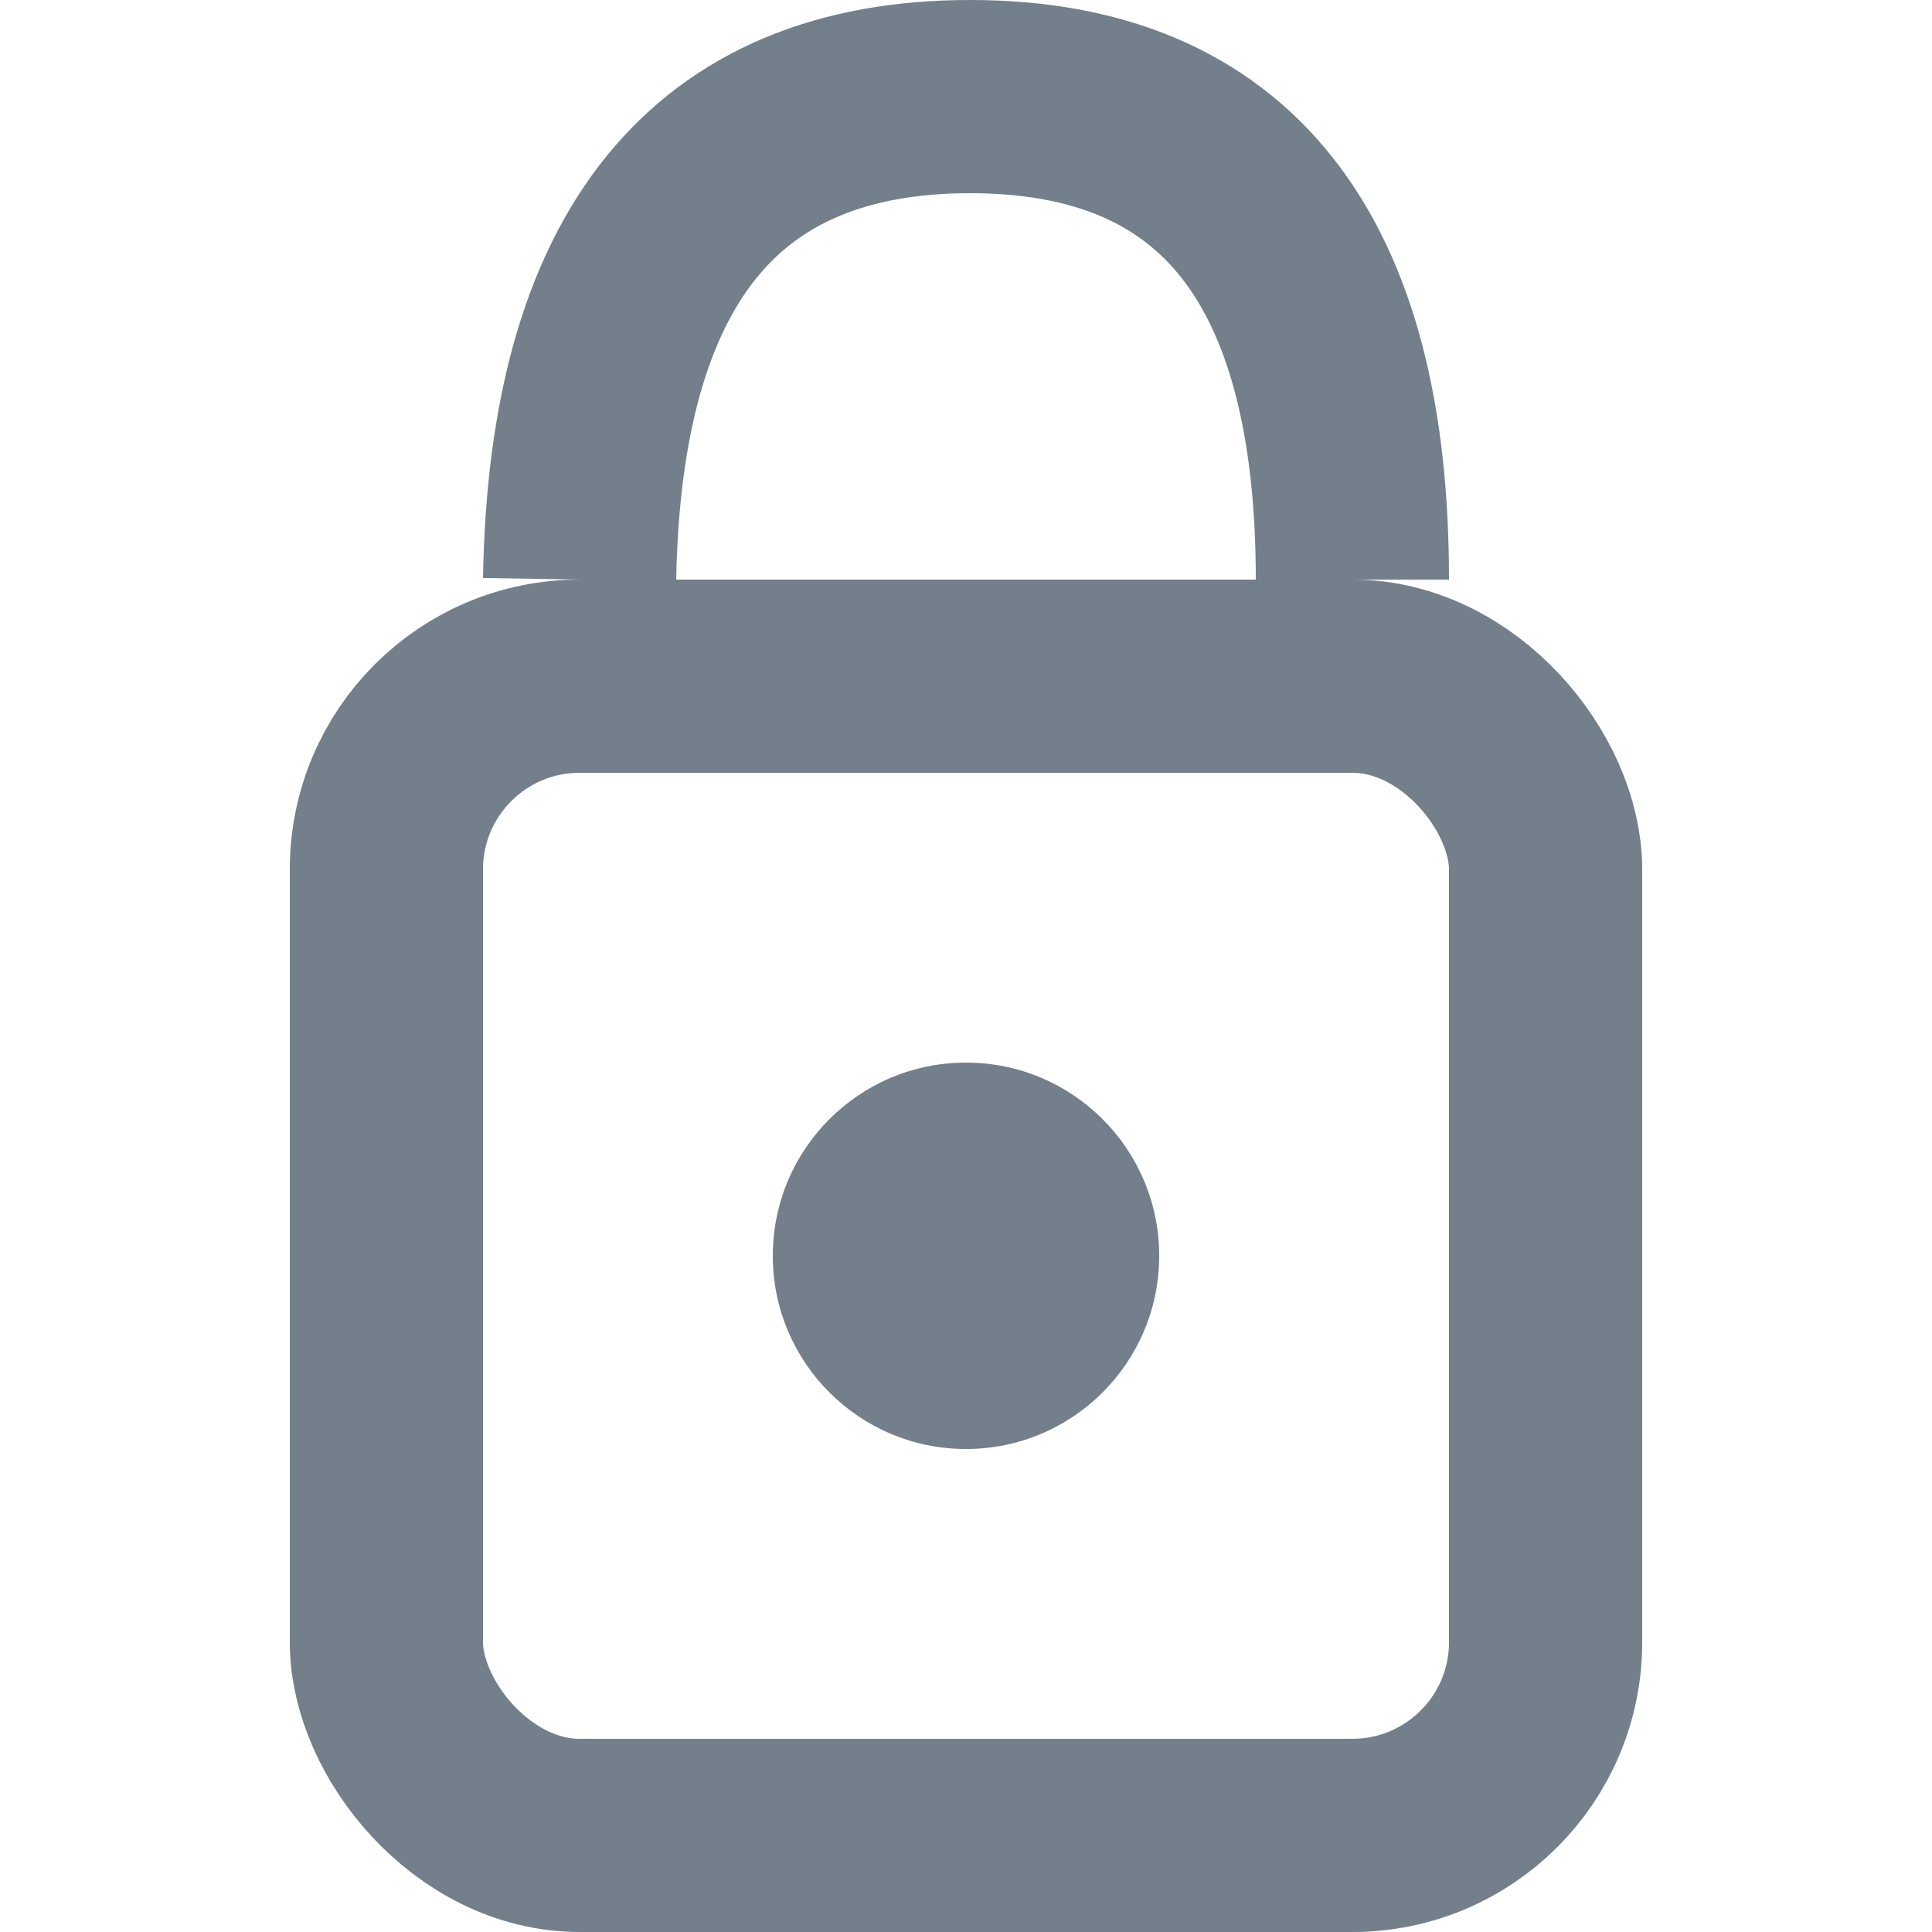 <?xml version="1.0" encoding="UTF-8"?>
<svg width="20px" height="20px" viewBox="0 0 20 20" version="1.1" xmlns="http://www.w3.org/2000/svg" xmlns:xlink="http://www.w3.org/1999/xlink">
    <!-- Generator: Sketch 64 (93537) - https://sketch.com -->
    <title>icon/lock_icon</title>
    <desc>Created with Sketch.</desc>
    <g id="icon/lock_icon" stroke="none" stroke-width="1" fill="none" fill-rule="evenodd">
        <rect id="Rectangle" stroke="#737F8B" stroke-width="2" x="4" y="7" width="12" height="12" rx="2"></rect>
        <circle id="Oval" fill="#737F8B" cx="10" cy="13" r="2"></circle>
        <path d="M6,6 C6.056,2.667 7.403,1 10.042,1 C12.681,1 14,2.667 14,6" id="Path" stroke="#737F8B" stroke-width="2"></path>
    </g>
</svg>
